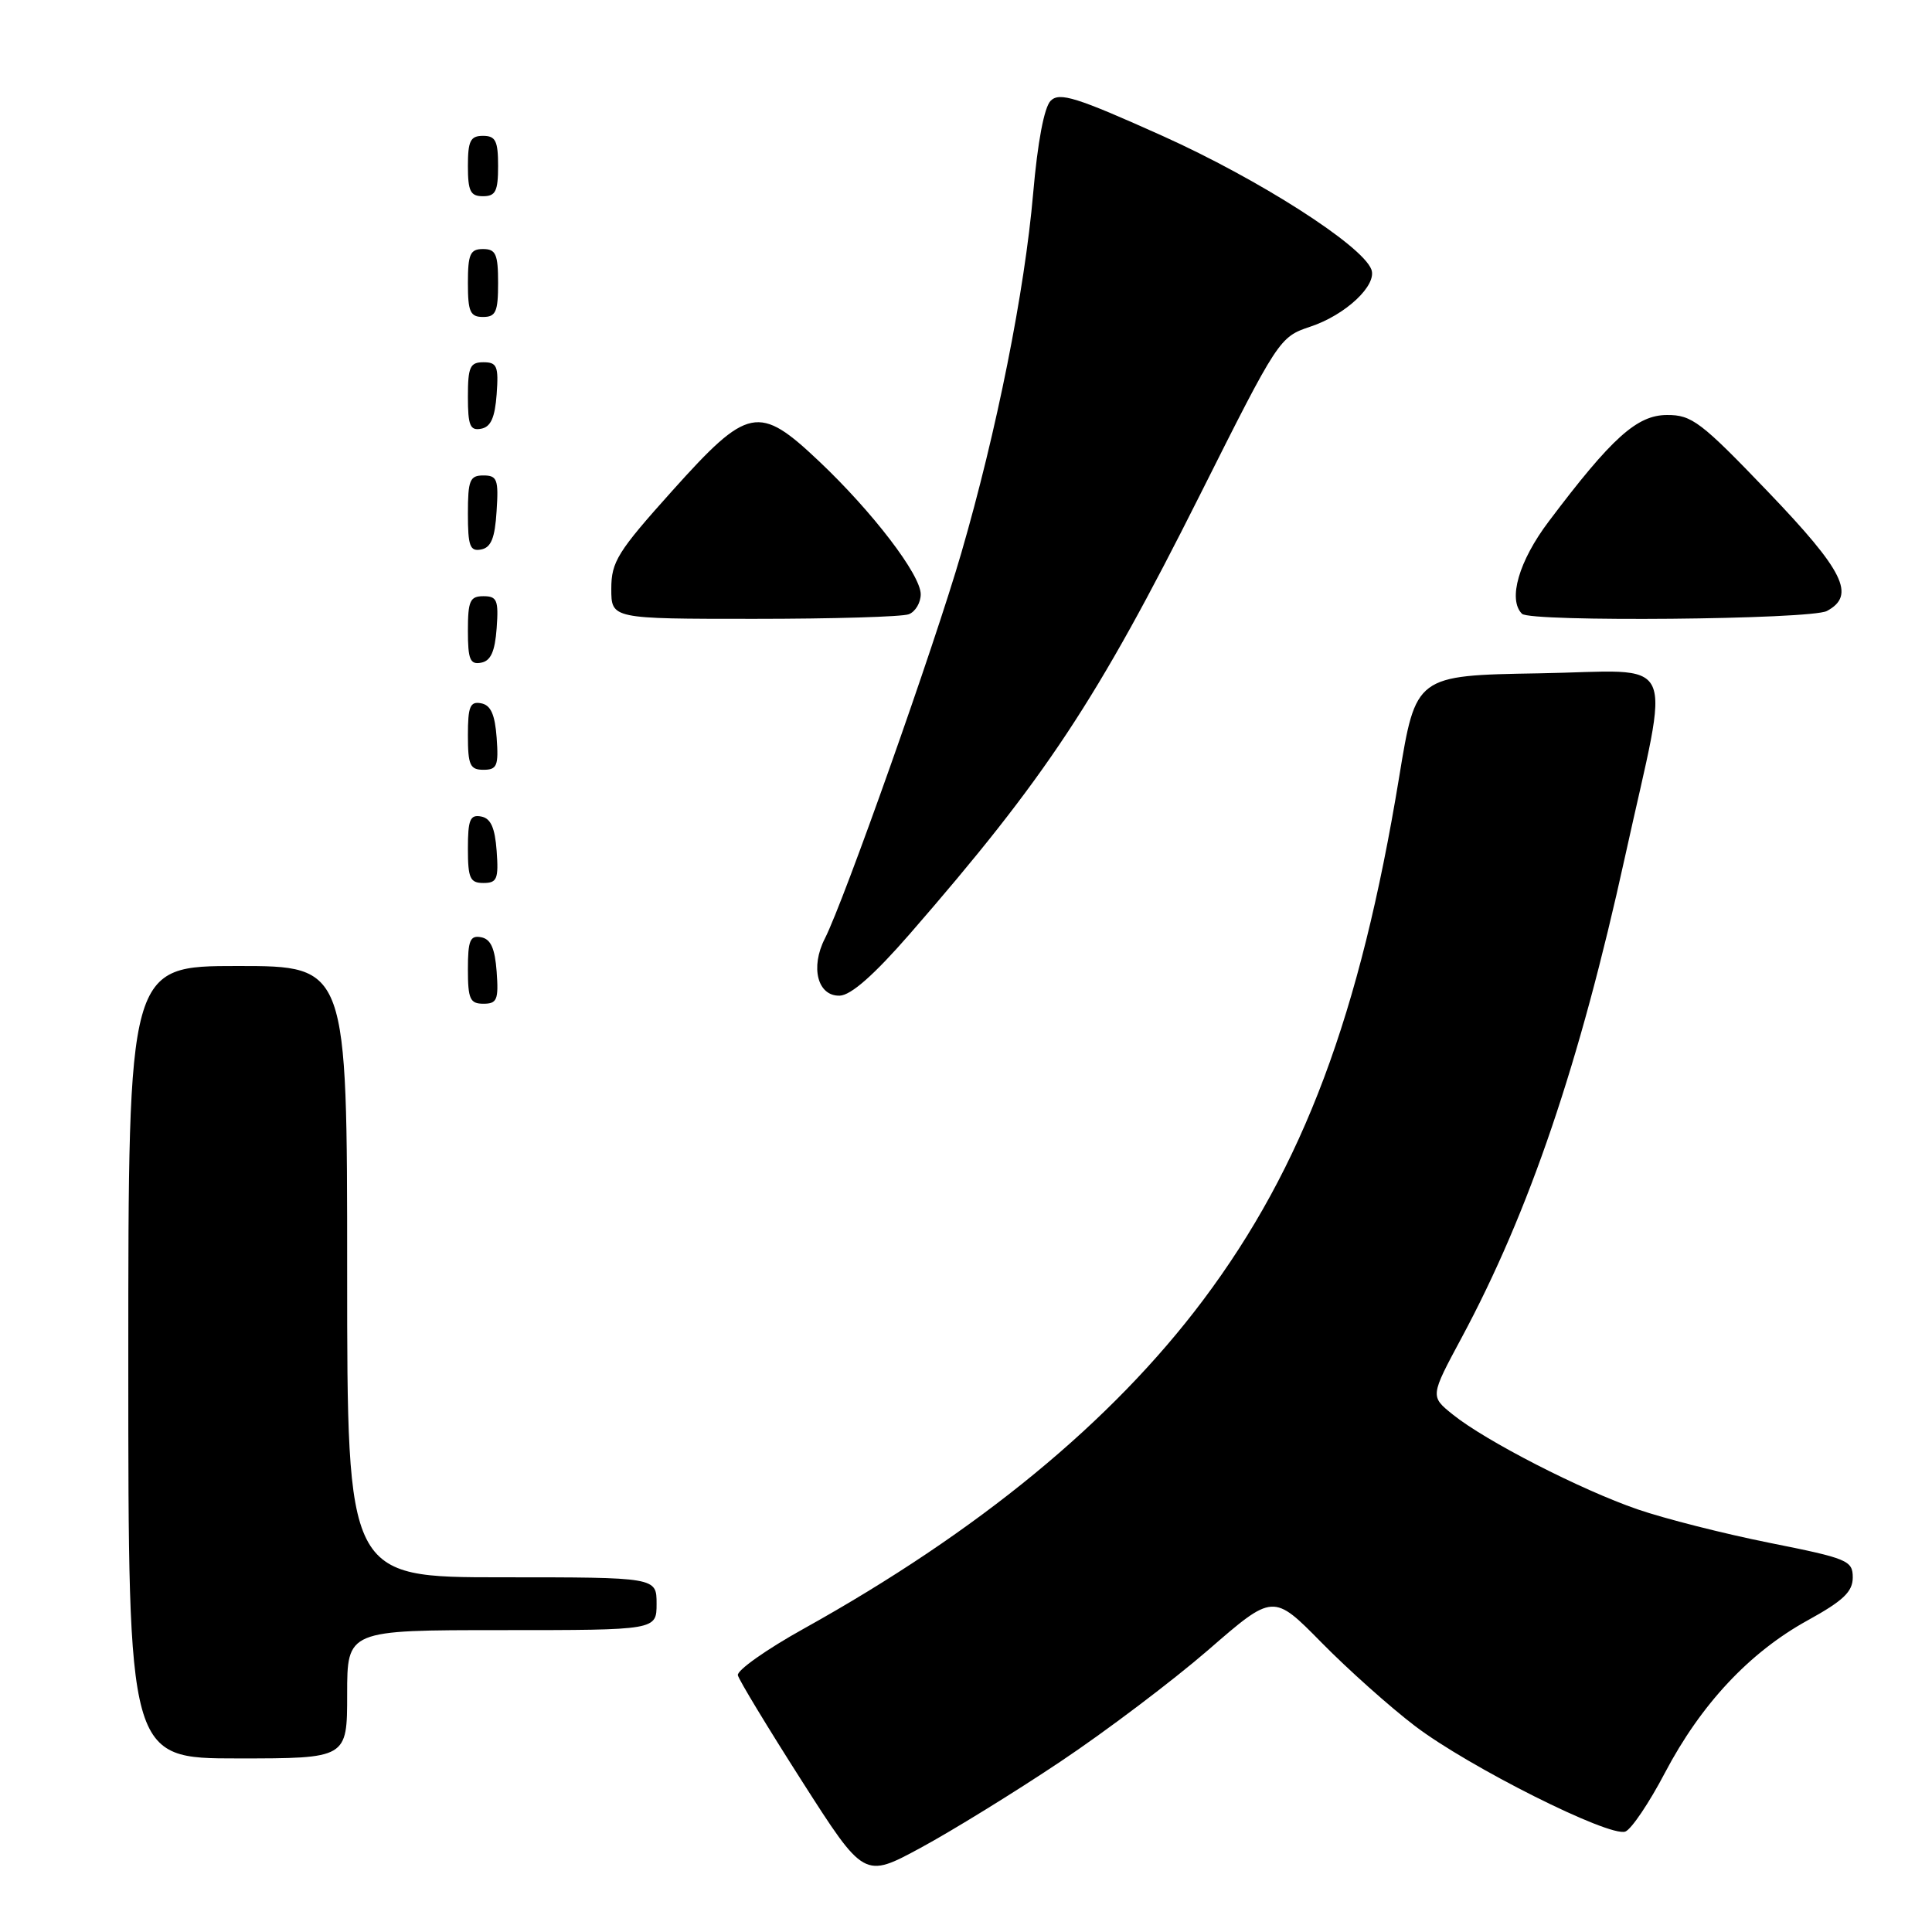 <?xml version="1.0" encoding="UTF-8" standalone="no"?>
<!DOCTYPE svg PUBLIC "-//W3C//DTD SVG 1.1//EN" "http://www.w3.org/Graphics/SVG/1.1/DTD/svg11.dtd" >
<svg xmlns="http://www.w3.org/2000/svg" xmlns:xlink="http://www.w3.org/1999/xlink" version="1.1" viewBox="0 0 256 256">
 <g >
 <path fill="currentColor"
d=" M 140.50 233.43 C 146.55 229.39 155.37 222.72 160.11 218.62 C 168.71 211.15 168.71 211.15 175.11 217.65 C 178.62 221.22 184.20 226.20 187.50 228.71 C 194.59 234.11 213.28 243.49 215.37 242.69 C 216.17 242.38 218.53 238.88 220.61 234.91 C 225.39 225.82 231.81 218.96 239.50 214.72 C 244.24 212.11 245.50 210.91 245.50 209.02 C 245.50 206.78 244.82 206.50 234.50 204.44 C 228.45 203.23 220.57 201.23 217.00 200.00 C 209.47 197.41 196.84 190.93 192.50 187.43 C 189.50 185.02 189.50 185.02 193.67 177.26 C 202.64 160.55 209.30 140.96 215.33 113.49 C 221.37 86.01 222.74 88.91 203.89 89.22 C 187.60 89.50 187.60 89.50 185.39 103.00 C 180.21 134.52 172.68 154.60 159.40 172.30 C 147.31 188.40 129.63 202.94 106.50 215.81 C 101.55 218.56 97.62 221.34 97.77 221.98 C 97.92 222.62 101.75 228.94 106.27 236.02 C 114.50 248.90 114.50 248.90 122.00 244.84 C 126.12 242.61 134.45 237.48 140.50 233.43 Z  M 46.00 224.50 C 46.00 216.00 46.00 216.00 66.50 216.00 C 87.00 216.00 87.00 216.00 87.00 212.50 C 87.00 209.00 87.00 209.00 66.50 209.00 C 46.00 209.00 46.00 209.00 46.00 168.50 C 46.00 128.00 46.00 128.00 31.50 128.00 C 17.00 128.00 17.00 128.00 17.00 180.50 C 17.00 233.00 17.00 233.00 31.50 233.00 C 46.00 233.00 46.00 233.00 46.00 224.50 Z  M 65.81 128.76 C 65.58 125.66 65.03 124.43 63.75 124.19 C 62.29 123.91 62.00 124.61 62.00 128.43 C 62.00 132.38 62.28 133.00 64.06 133.00 C 65.86 133.00 66.08 132.47 65.81 128.76 Z  M 120.50 123.81 C 138.57 103.04 145.33 92.82 159.00 65.58 C 169.39 44.87 169.54 44.65 173.61 43.29 C 178.30 41.74 182.51 37.78 181.71 35.70 C 180.48 32.49 166.80 23.75 154.07 18.02 C 142.63 12.88 140.39 12.18 139.22 13.35 C 138.36 14.21 137.49 18.82 136.90 25.61 C 135.77 38.62 132.07 57.13 127.37 73.30 C 123.80 85.61 111.83 119.40 109.30 124.36 C 107.34 128.19 108.34 132.02 111.27 131.93 C 112.76 131.88 115.81 129.19 120.50 123.81 Z  M 65.81 112.76 C 65.58 109.66 65.03 108.43 63.75 108.19 C 62.29 107.91 62.00 108.61 62.00 112.43 C 62.00 116.38 62.28 117.00 64.06 117.00 C 65.86 117.00 66.08 116.47 65.81 112.76 Z  M 65.81 97.76 C 65.58 94.66 65.03 93.43 63.75 93.19 C 62.29 92.91 62.00 93.61 62.00 97.43 C 62.00 101.38 62.28 102.00 64.06 102.00 C 65.86 102.00 66.08 101.47 65.81 97.76 Z  M 65.81 83.24 C 66.08 79.53 65.86 79.00 64.06 79.00 C 62.28 79.00 62.00 79.62 62.00 83.57 C 62.00 87.39 62.29 88.09 63.75 87.81 C 65.03 87.57 65.58 86.34 65.81 83.24 Z  M 120.42 81.39 C 121.29 81.06 122.00 79.86 122.00 78.74 C 122.00 76.17 115.62 67.82 108.52 61.11 C 100.53 53.55 99.13 53.83 89.09 65.02 C 81.83 73.11 81.00 74.44 81.00 78.02 C 81.00 82.00 81.00 82.00 99.92 82.00 C 110.32 82.00 119.55 81.73 120.42 81.39 Z  M 242.07 80.96 C 245.94 78.89 244.35 75.68 234.25 65.14 C 225.38 55.89 224.17 54.97 220.88 54.99 C 216.91 55.00 213.58 57.99 205.22 69.09 C 201.25 74.34 199.78 79.44 201.67 81.33 C 202.77 82.44 239.94 82.10 242.07 80.96 Z  M 65.80 67.74 C 66.08 63.53 65.88 63.00 64.05 63.00 C 62.25 63.00 62.00 63.62 62.00 68.07 C 62.00 72.36 62.27 73.10 63.75 72.81 C 65.07 72.56 65.58 71.31 65.80 67.74 Z  M 65.81 52.24 C 66.08 48.53 65.86 48.00 64.06 48.00 C 62.28 48.00 62.00 48.62 62.00 52.57 C 62.00 56.39 62.29 57.09 63.75 56.81 C 65.03 56.57 65.58 55.34 65.81 52.24 Z  M 66.00 37.50 C 66.00 33.67 65.70 33.00 64.00 33.00 C 62.30 33.00 62.00 33.67 62.00 37.50 C 62.00 41.33 62.30 42.00 64.00 42.00 C 65.70 42.00 66.00 41.33 66.00 37.50 Z  M 66.00 22.00 C 66.00 18.67 65.67 18.00 64.00 18.00 C 62.33 18.00 62.00 18.67 62.00 22.00 C 62.00 25.33 62.33 26.00 64.00 26.00 C 65.67 26.00 66.00 25.33 66.00 22.00 Z "/>
</g>
</svg>